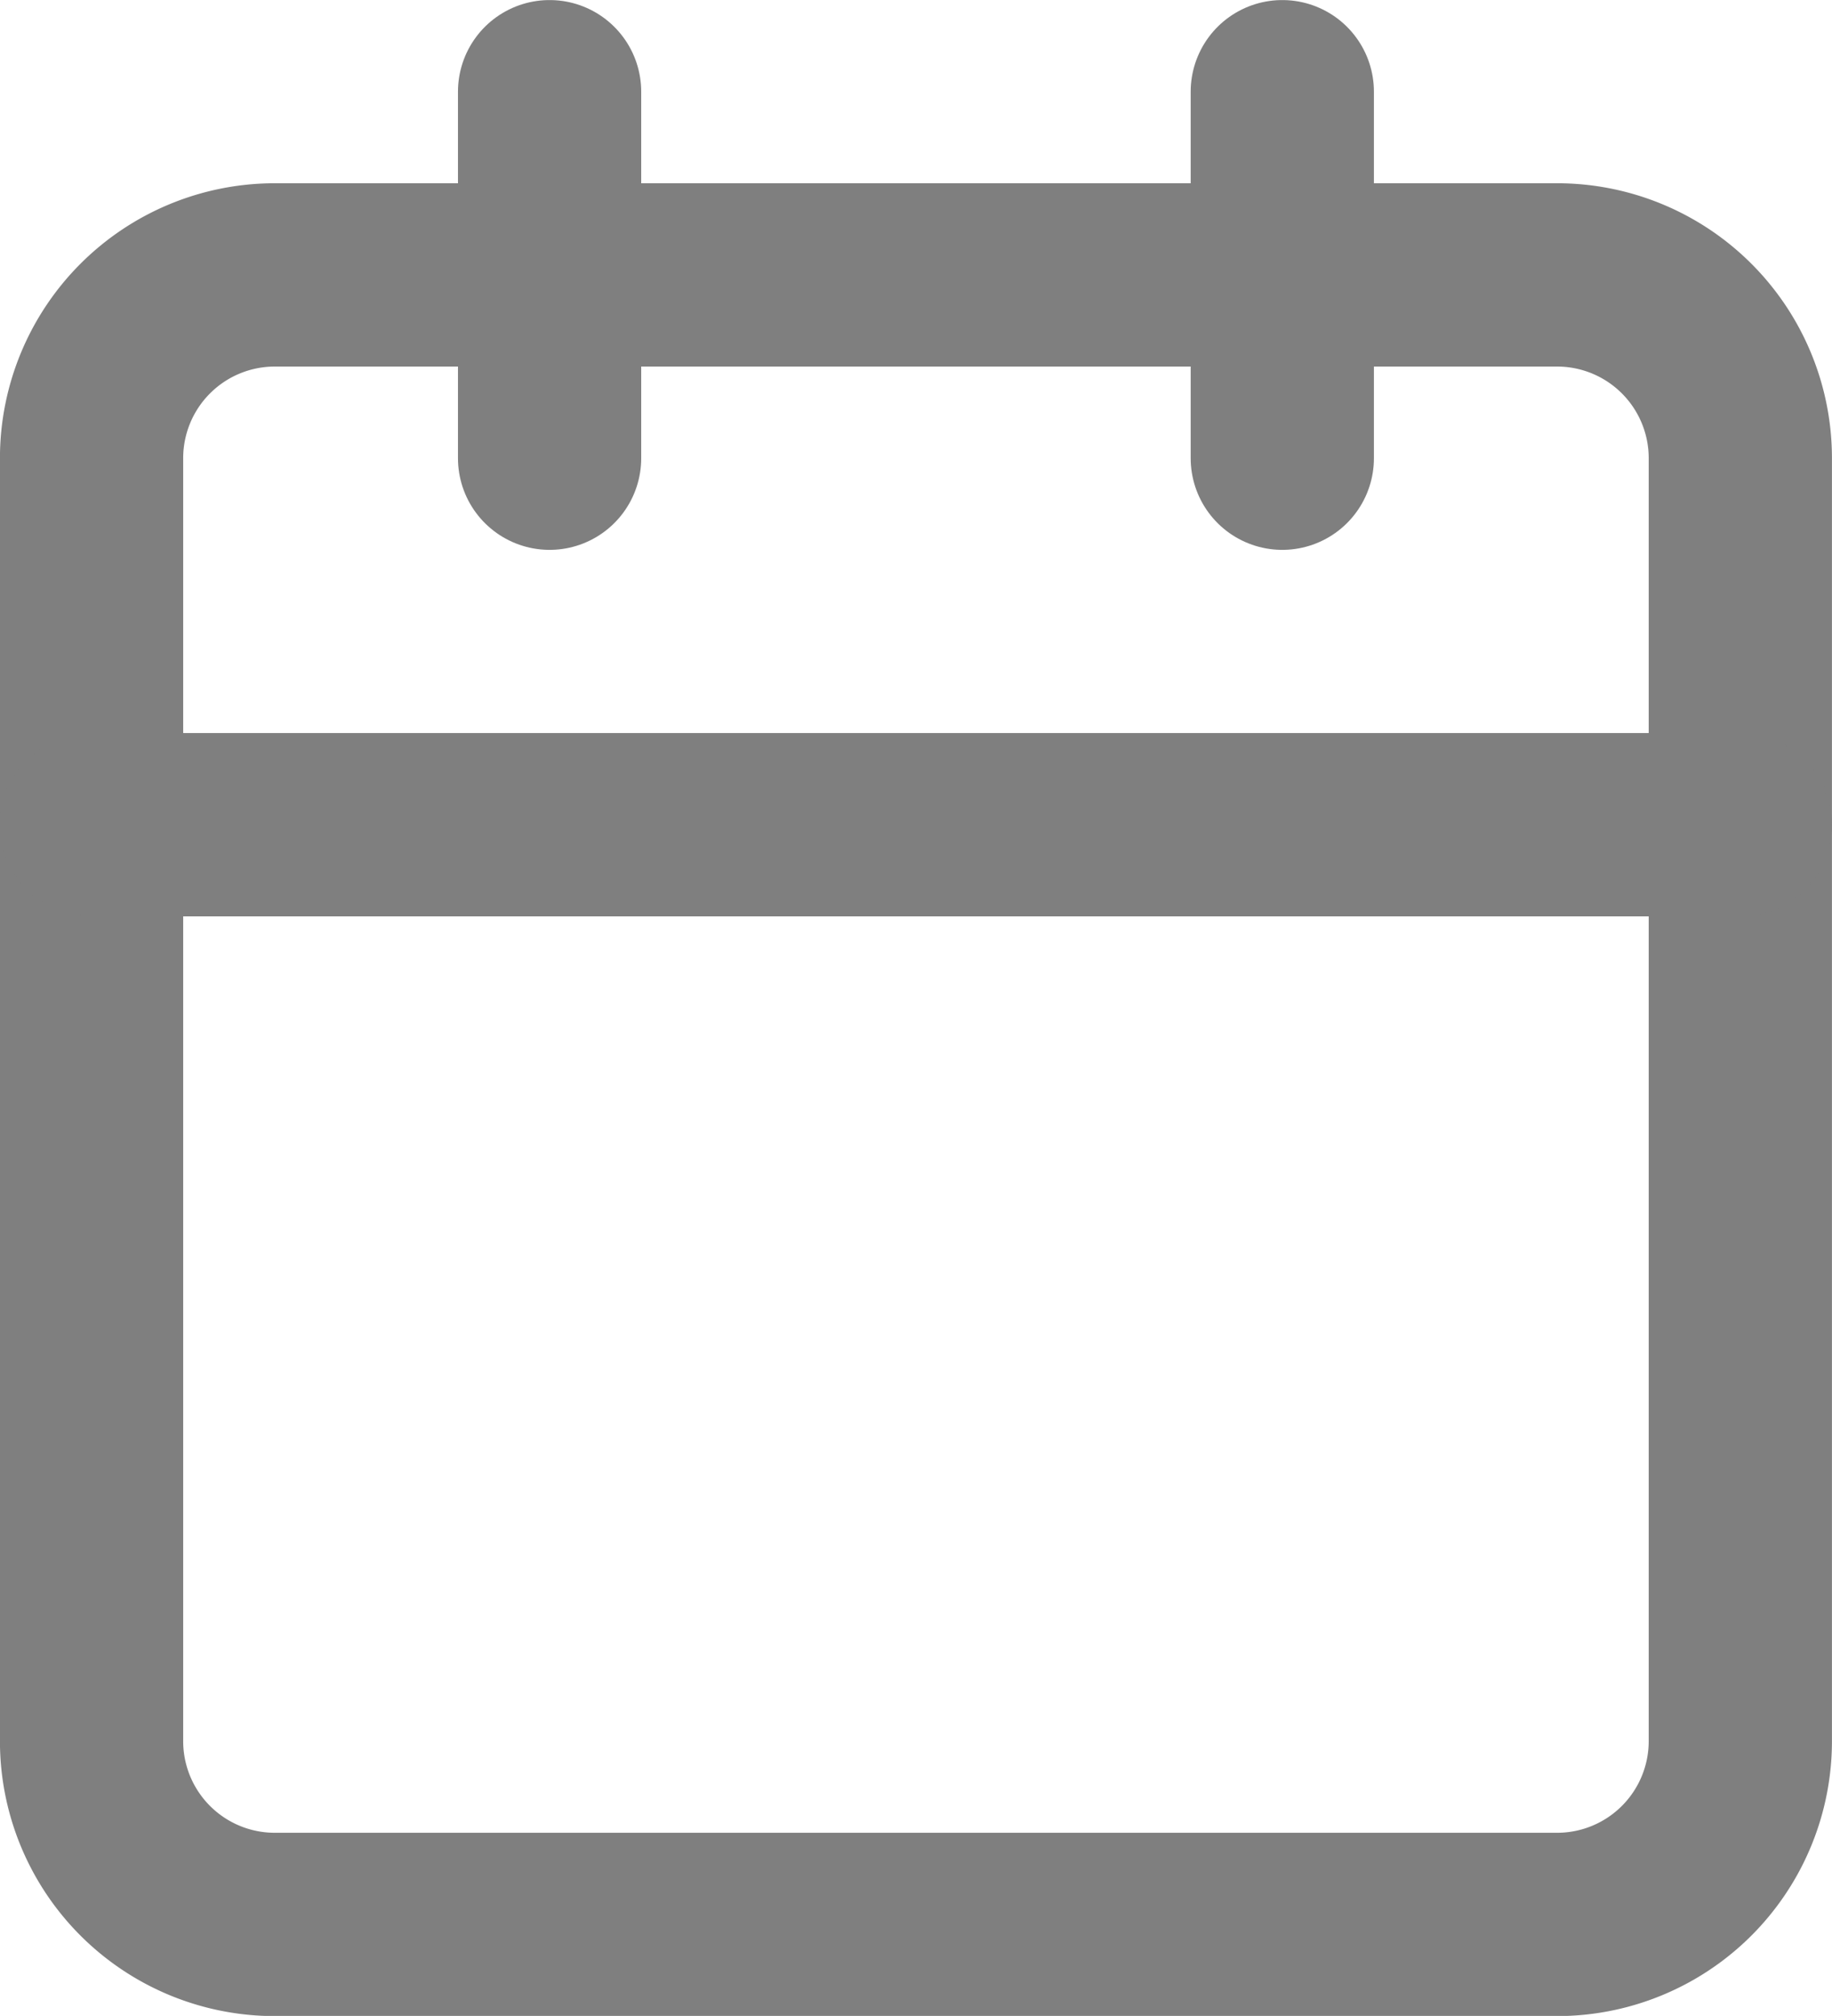 <svg xmlns="http://www.w3.org/2000/svg" width="16.667" height="18.333" viewBox="0 0 16.667 18.333">
  <g id="Icon_feather-calendar" data-name="Icon feather-calendar" transform="translate(-1.667 -0.833)">
    <path id="Path_24204" data-name="Path 24204" d="M4.167,3.333H15.833A1.667,1.667,0,0,1,17.5,5V16.667a1.667,1.667,0,0,1-1.667,1.667H4.167A1.667,1.667,0,0,1,2.5,16.667V5A1.667,1.667,0,0,1,4.167,3.333Z" fill="none" stroke="#7f7f7f" stroke-linecap="round" stroke-linejoin="round" stroke-width="1.667"/>
    <path id="Path_24205" data-name="Path 24205" d="M13.333,1.667V5" fill="none" stroke="#7f7f7f" stroke-linecap="round" stroke-linejoin="round" stroke-width="1.667"/>
    <path id="Path_24206" data-name="Path 24206" d="M6.667,1.667V5" fill="none" stroke="#7f7f7f" stroke-linecap="round" stroke-linejoin="round" stroke-width="1.667"/>
    <path id="Path_24207" data-name="Path 24207" d="M2.5,8.333h15" fill="none" stroke="#7f7f7f" stroke-linecap="round" stroke-linejoin="round" stroke-width="1.667"/>
  </g>
</svg>
